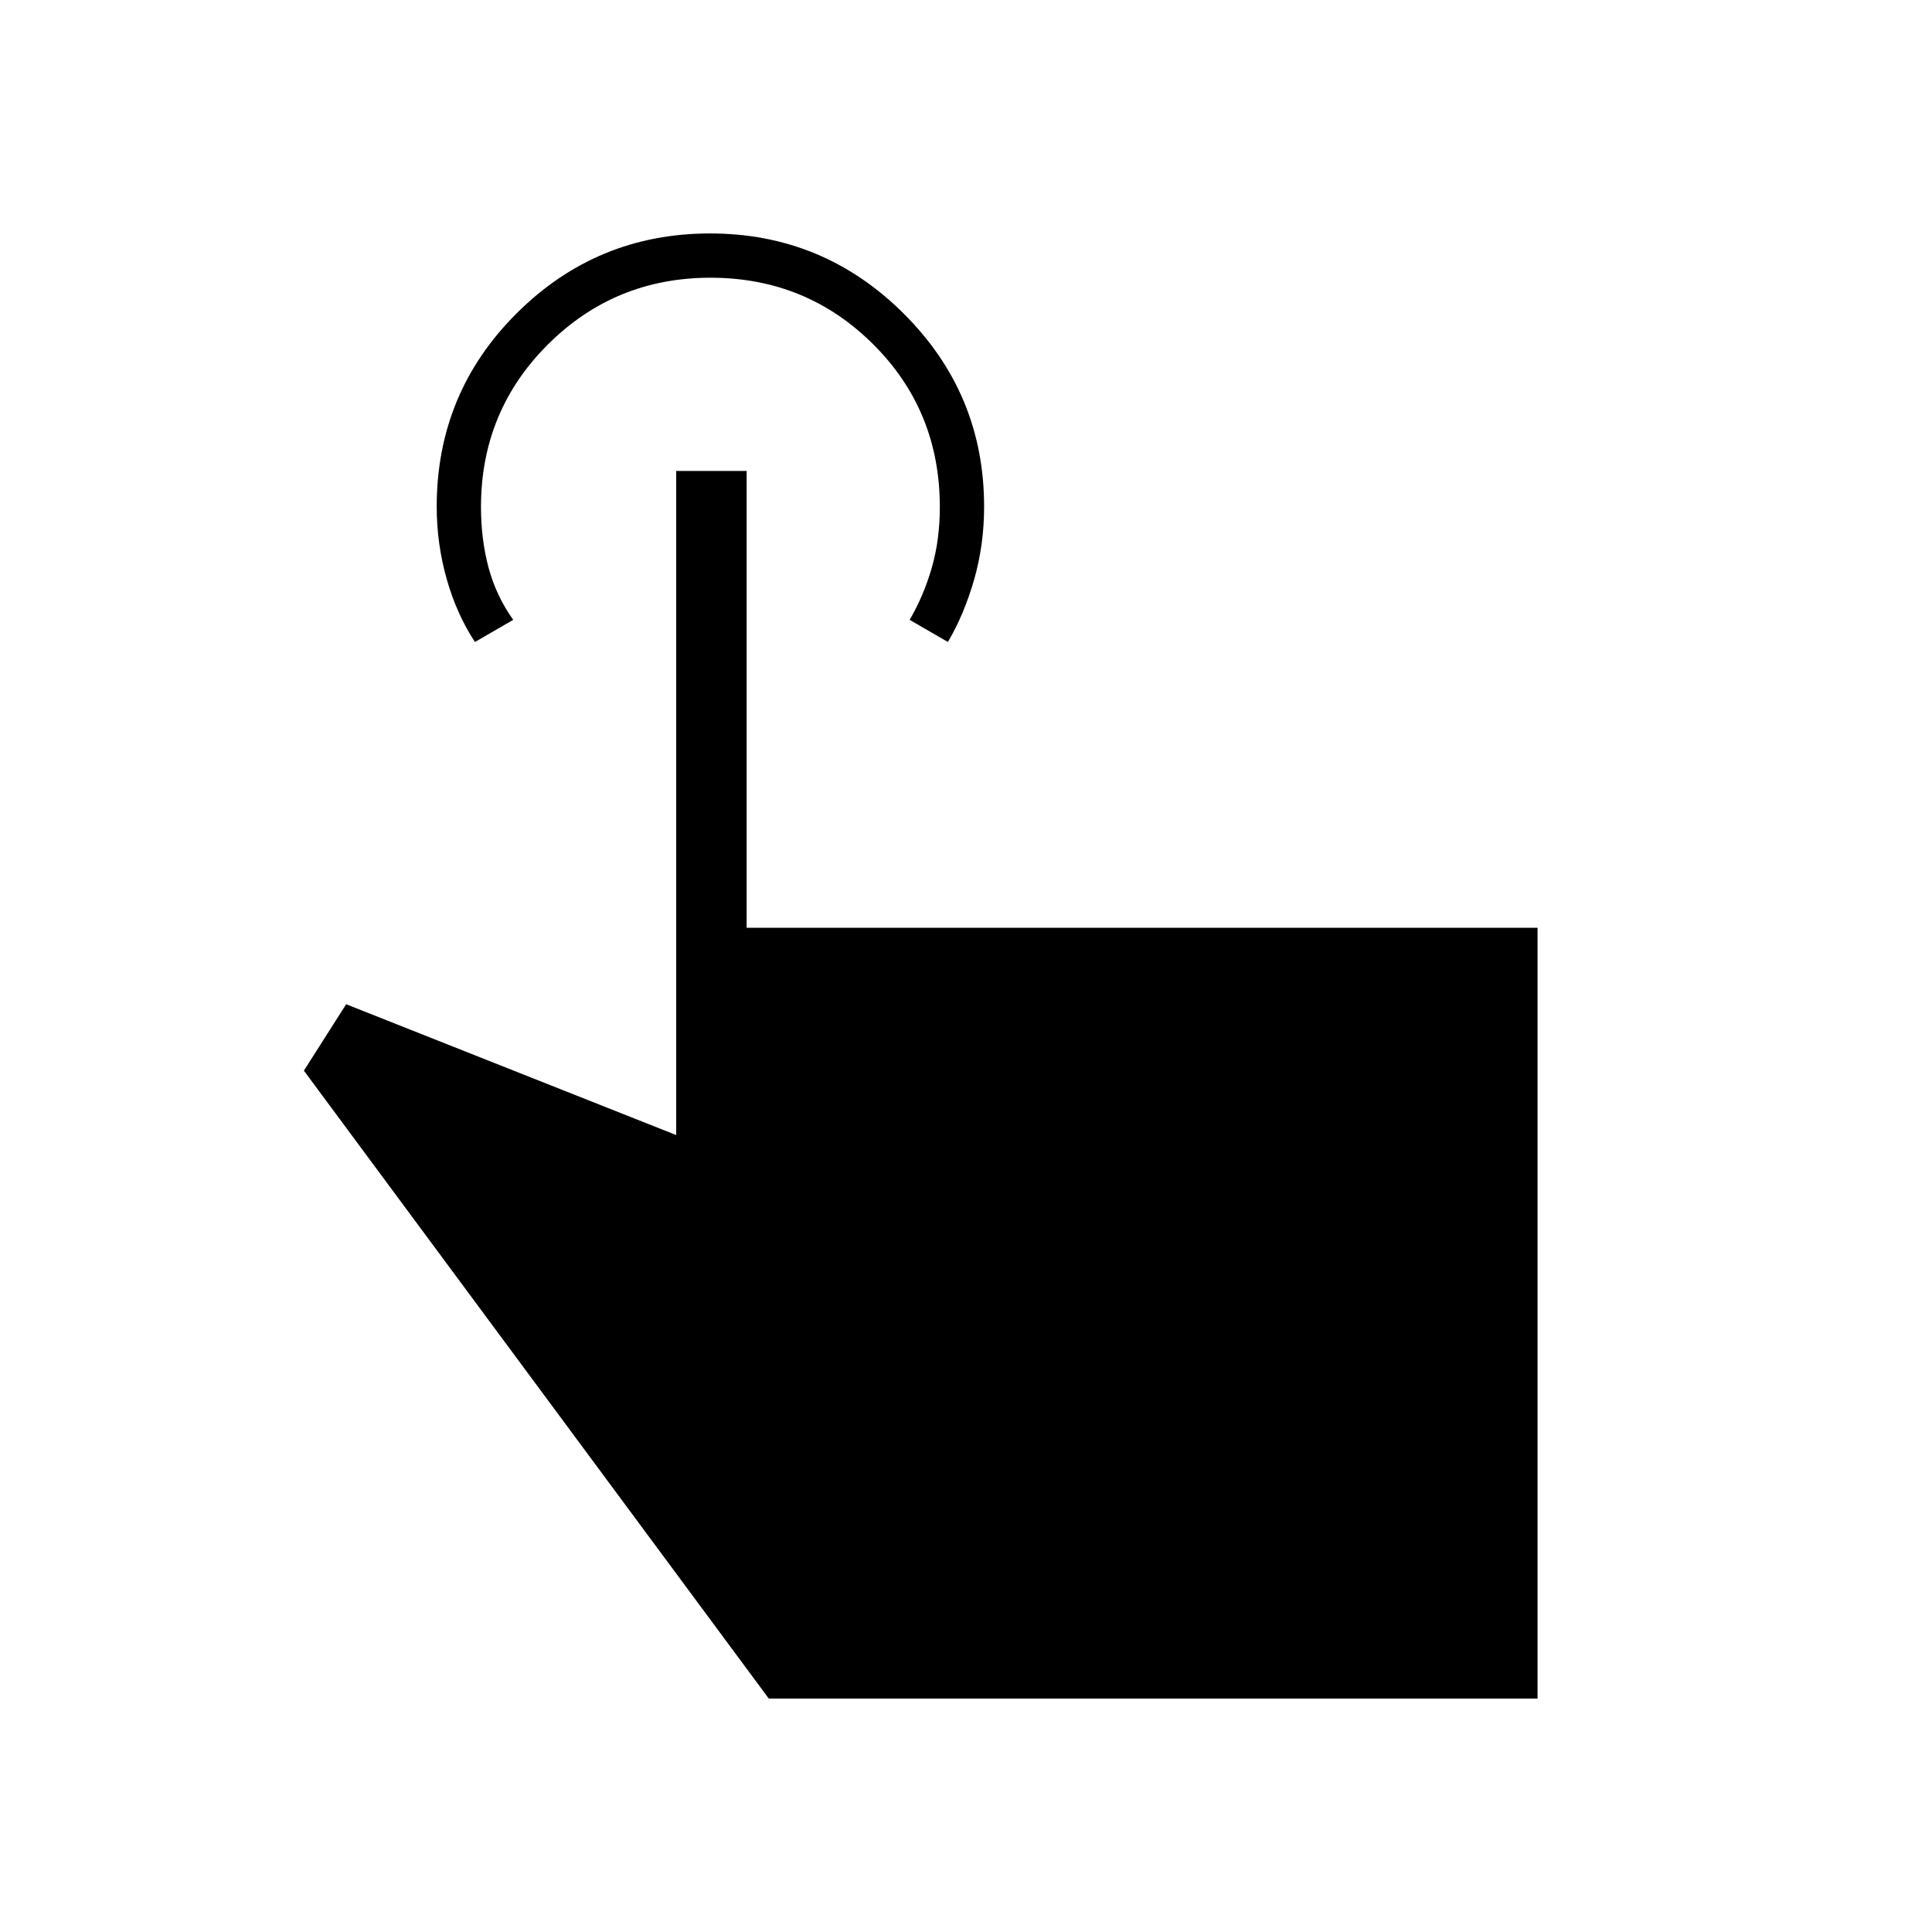 <svg xmlns="http://www.w3.org/2000/svg" height="48" viewBox="0 -960 960 960" width="48"><path d="M764-116H382L151-428l21-33 164 65v-330h35v227h393v383ZM236-641q-9.07-13.75-14.04-31.3-4.96-17.54-4.96-35.95 0-56.51 39.8-96.13Q296.59-844 352.83-844q56.23 0 96.2 39.81Q489-764.38 489-708.25q0 18.94-4.96 36.25-4.97 17.32-13.04 31l-19-11q7-12 11-25.9 4-13.89 4-30.17Q467-756 433.81-789q-33.19-33-80.75-33t-80.81 33.17Q239-755.66 239-708.13q0 16.13 3.75 30.13T255-652l-19 11Z"/></svg>